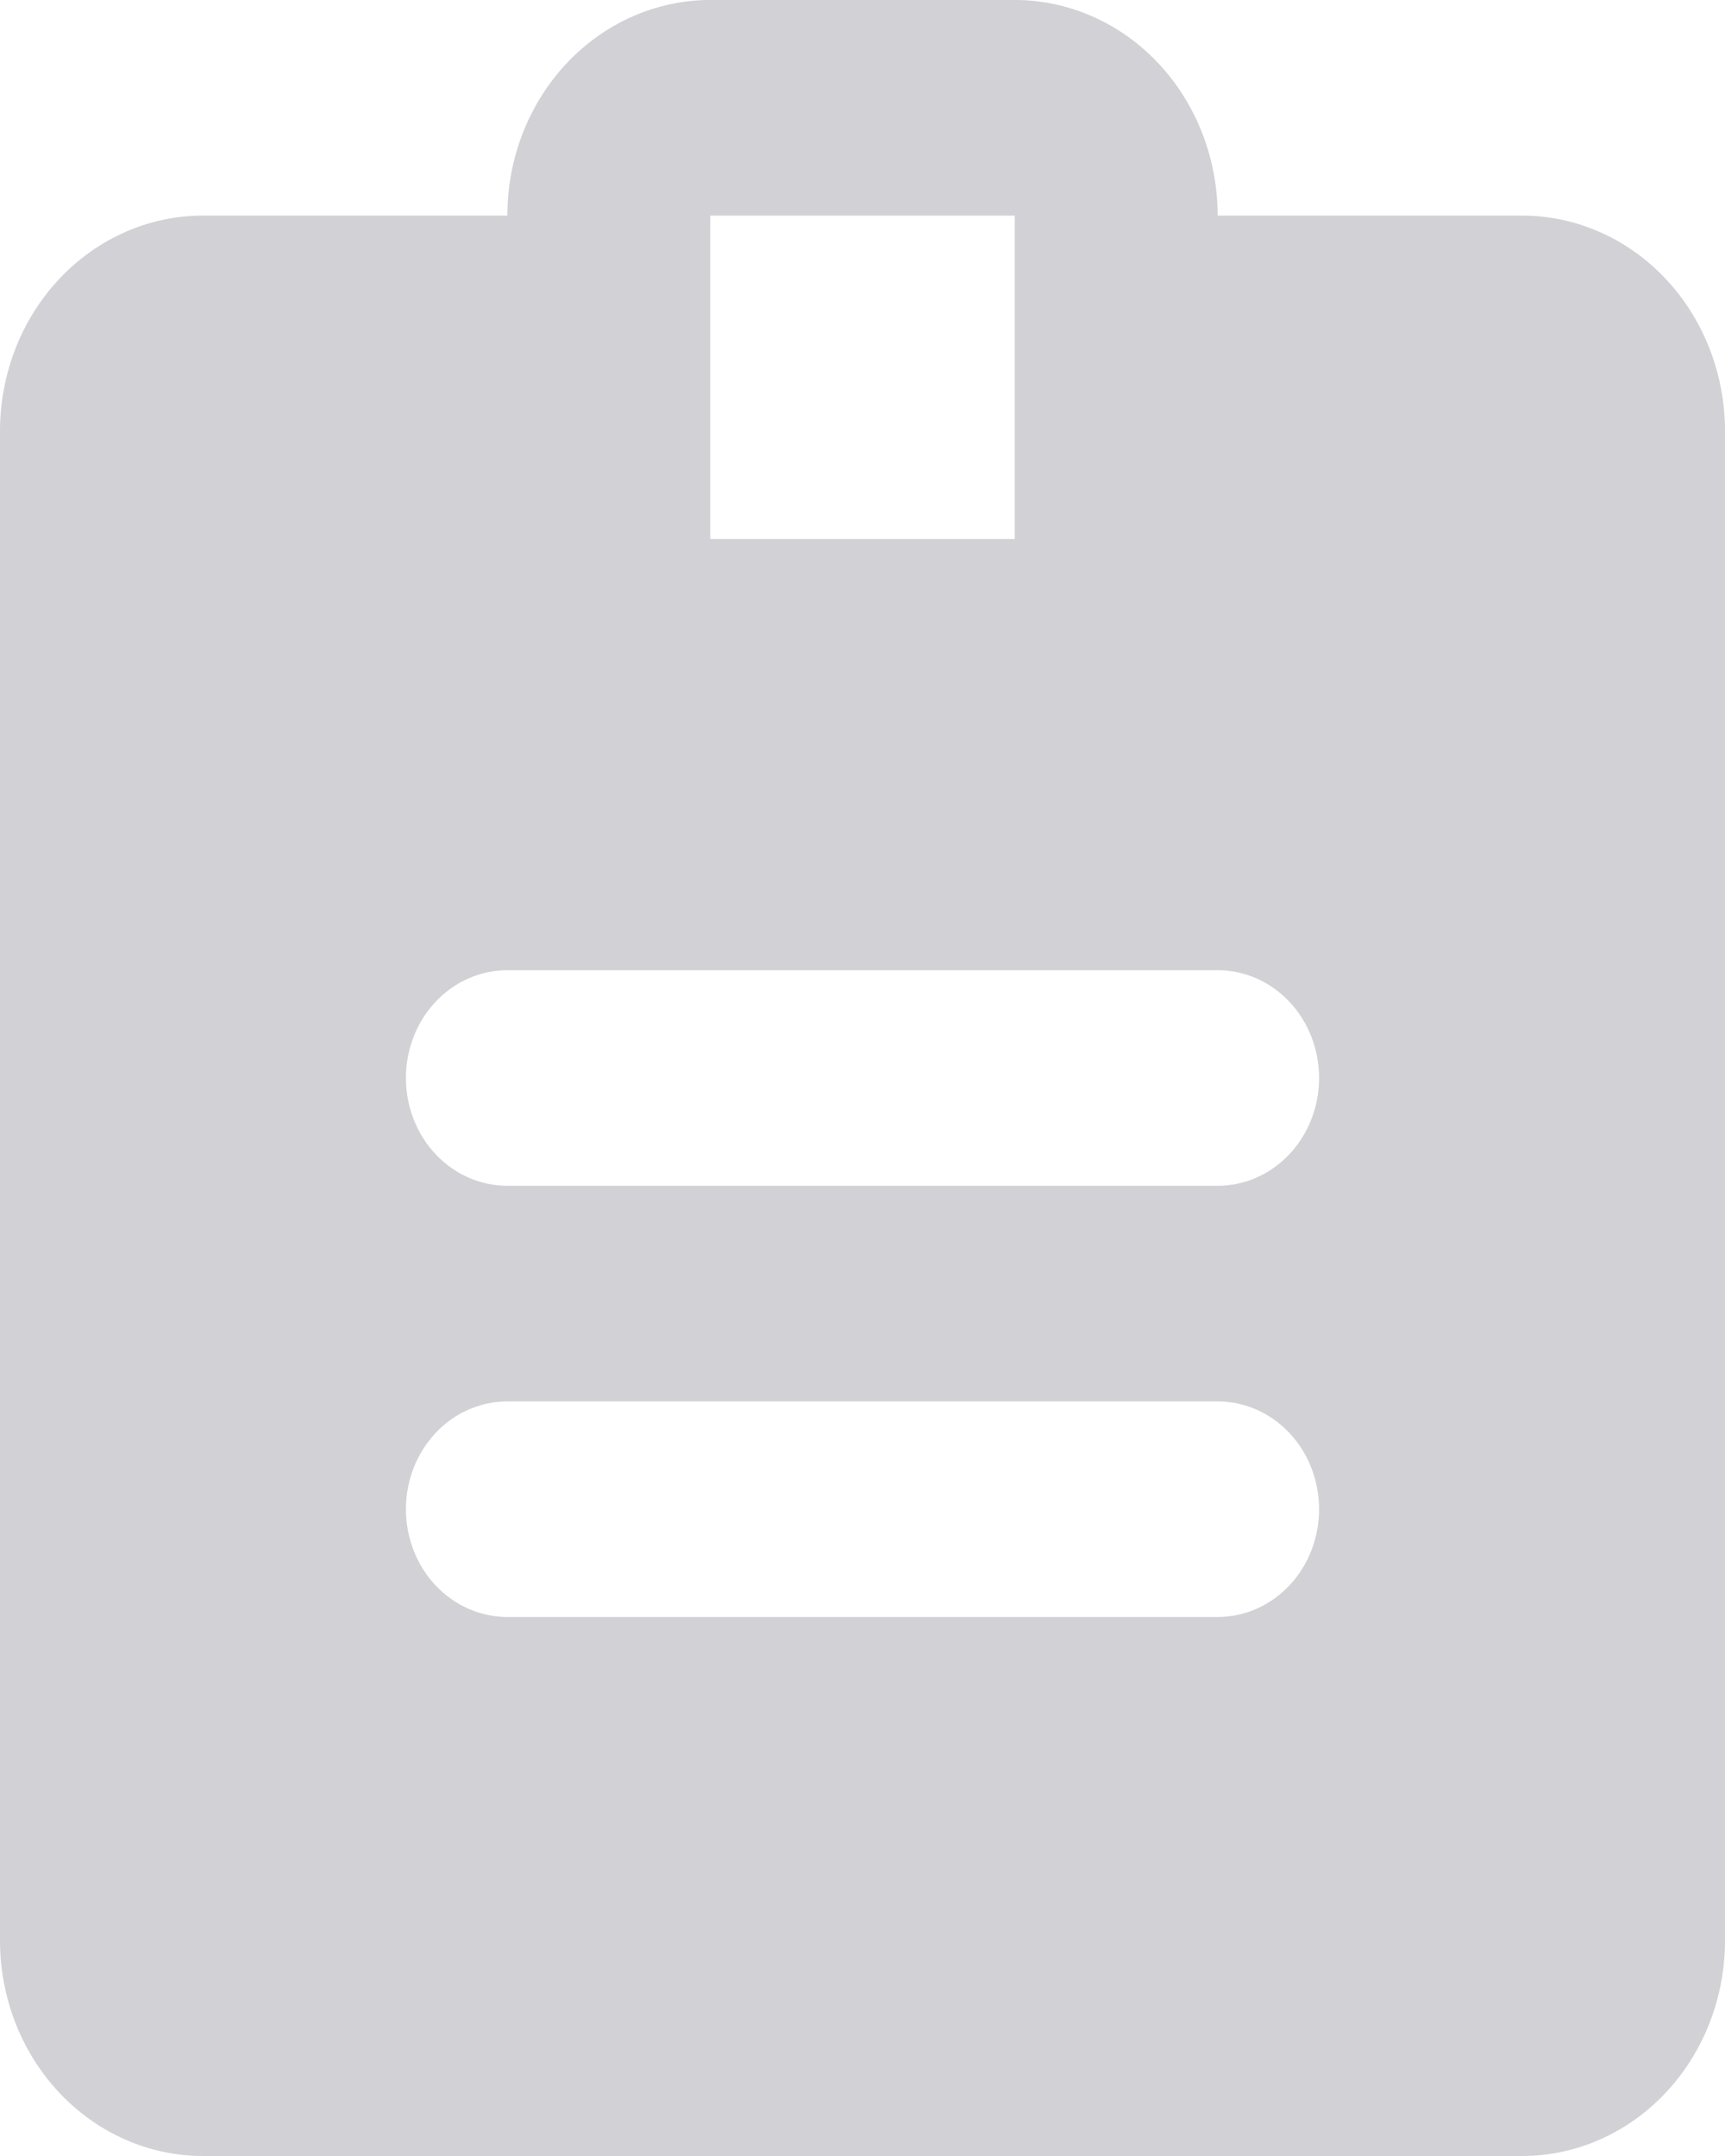 <svg width="16" height="20" viewBox="0 0 16 20" fill="none" xmlns="http://www.w3.org/2000/svg">
<path d="M14.118 2H11.294C11.294 1.47 11.096 0.961 10.743 0.586C10.39 0.211 9.911 0 9.412 0H6.588C6.089 0 5.61 0.211 5.257 0.586C4.904 0.961 4.706 1.47 4.706 2H1.882C1.383 2 0.904 2.211 0.551 2.586C0.198 2.961 0 3.47 0 4V18C0 18.53 0.198 19.039 0.551 19.414C0.904 19.789 1.383 20 1.882 20H14.118C14.617 20 15.096 19.789 15.449 19.414C15.802 19.039 16 18.53 16 18V4C16 3.47 15.802 2.961 15.449 2.586C15.096 2.211 14.617 2 14.118 2ZM9.412 2V5H6.588V2H9.412ZM11.294 15H4.706C4.456 15 4.217 14.895 4.04 14.707C3.864 14.52 3.765 14.265 3.765 14C3.765 13.735 3.864 13.48 4.04 13.293C4.217 13.105 4.456 13 4.706 13H11.294C11.544 13 11.783 13.105 11.96 13.293C12.136 13.48 12.235 13.735 12.235 14C12.235 14.265 12.136 14.52 11.96 14.707C11.783 14.895 11.544 15 11.294 15ZM11.294 11H4.706C4.456 11 4.217 10.895 4.04 10.707C3.864 10.52 3.765 10.265 3.765 10C3.765 9.735 3.864 9.48 4.04 9.293C4.217 9.105 4.456 9 4.706 9H11.294C11.544 9 11.783 9.105 11.96 9.293C12.136 9.48 12.235 9.735 12.235 10C12.235 10.265 12.136 10.52 11.96 10.707C11.783 10.895 11.544 11 11.294 11Z" fill="#D1D1D6"/>
</svg>
